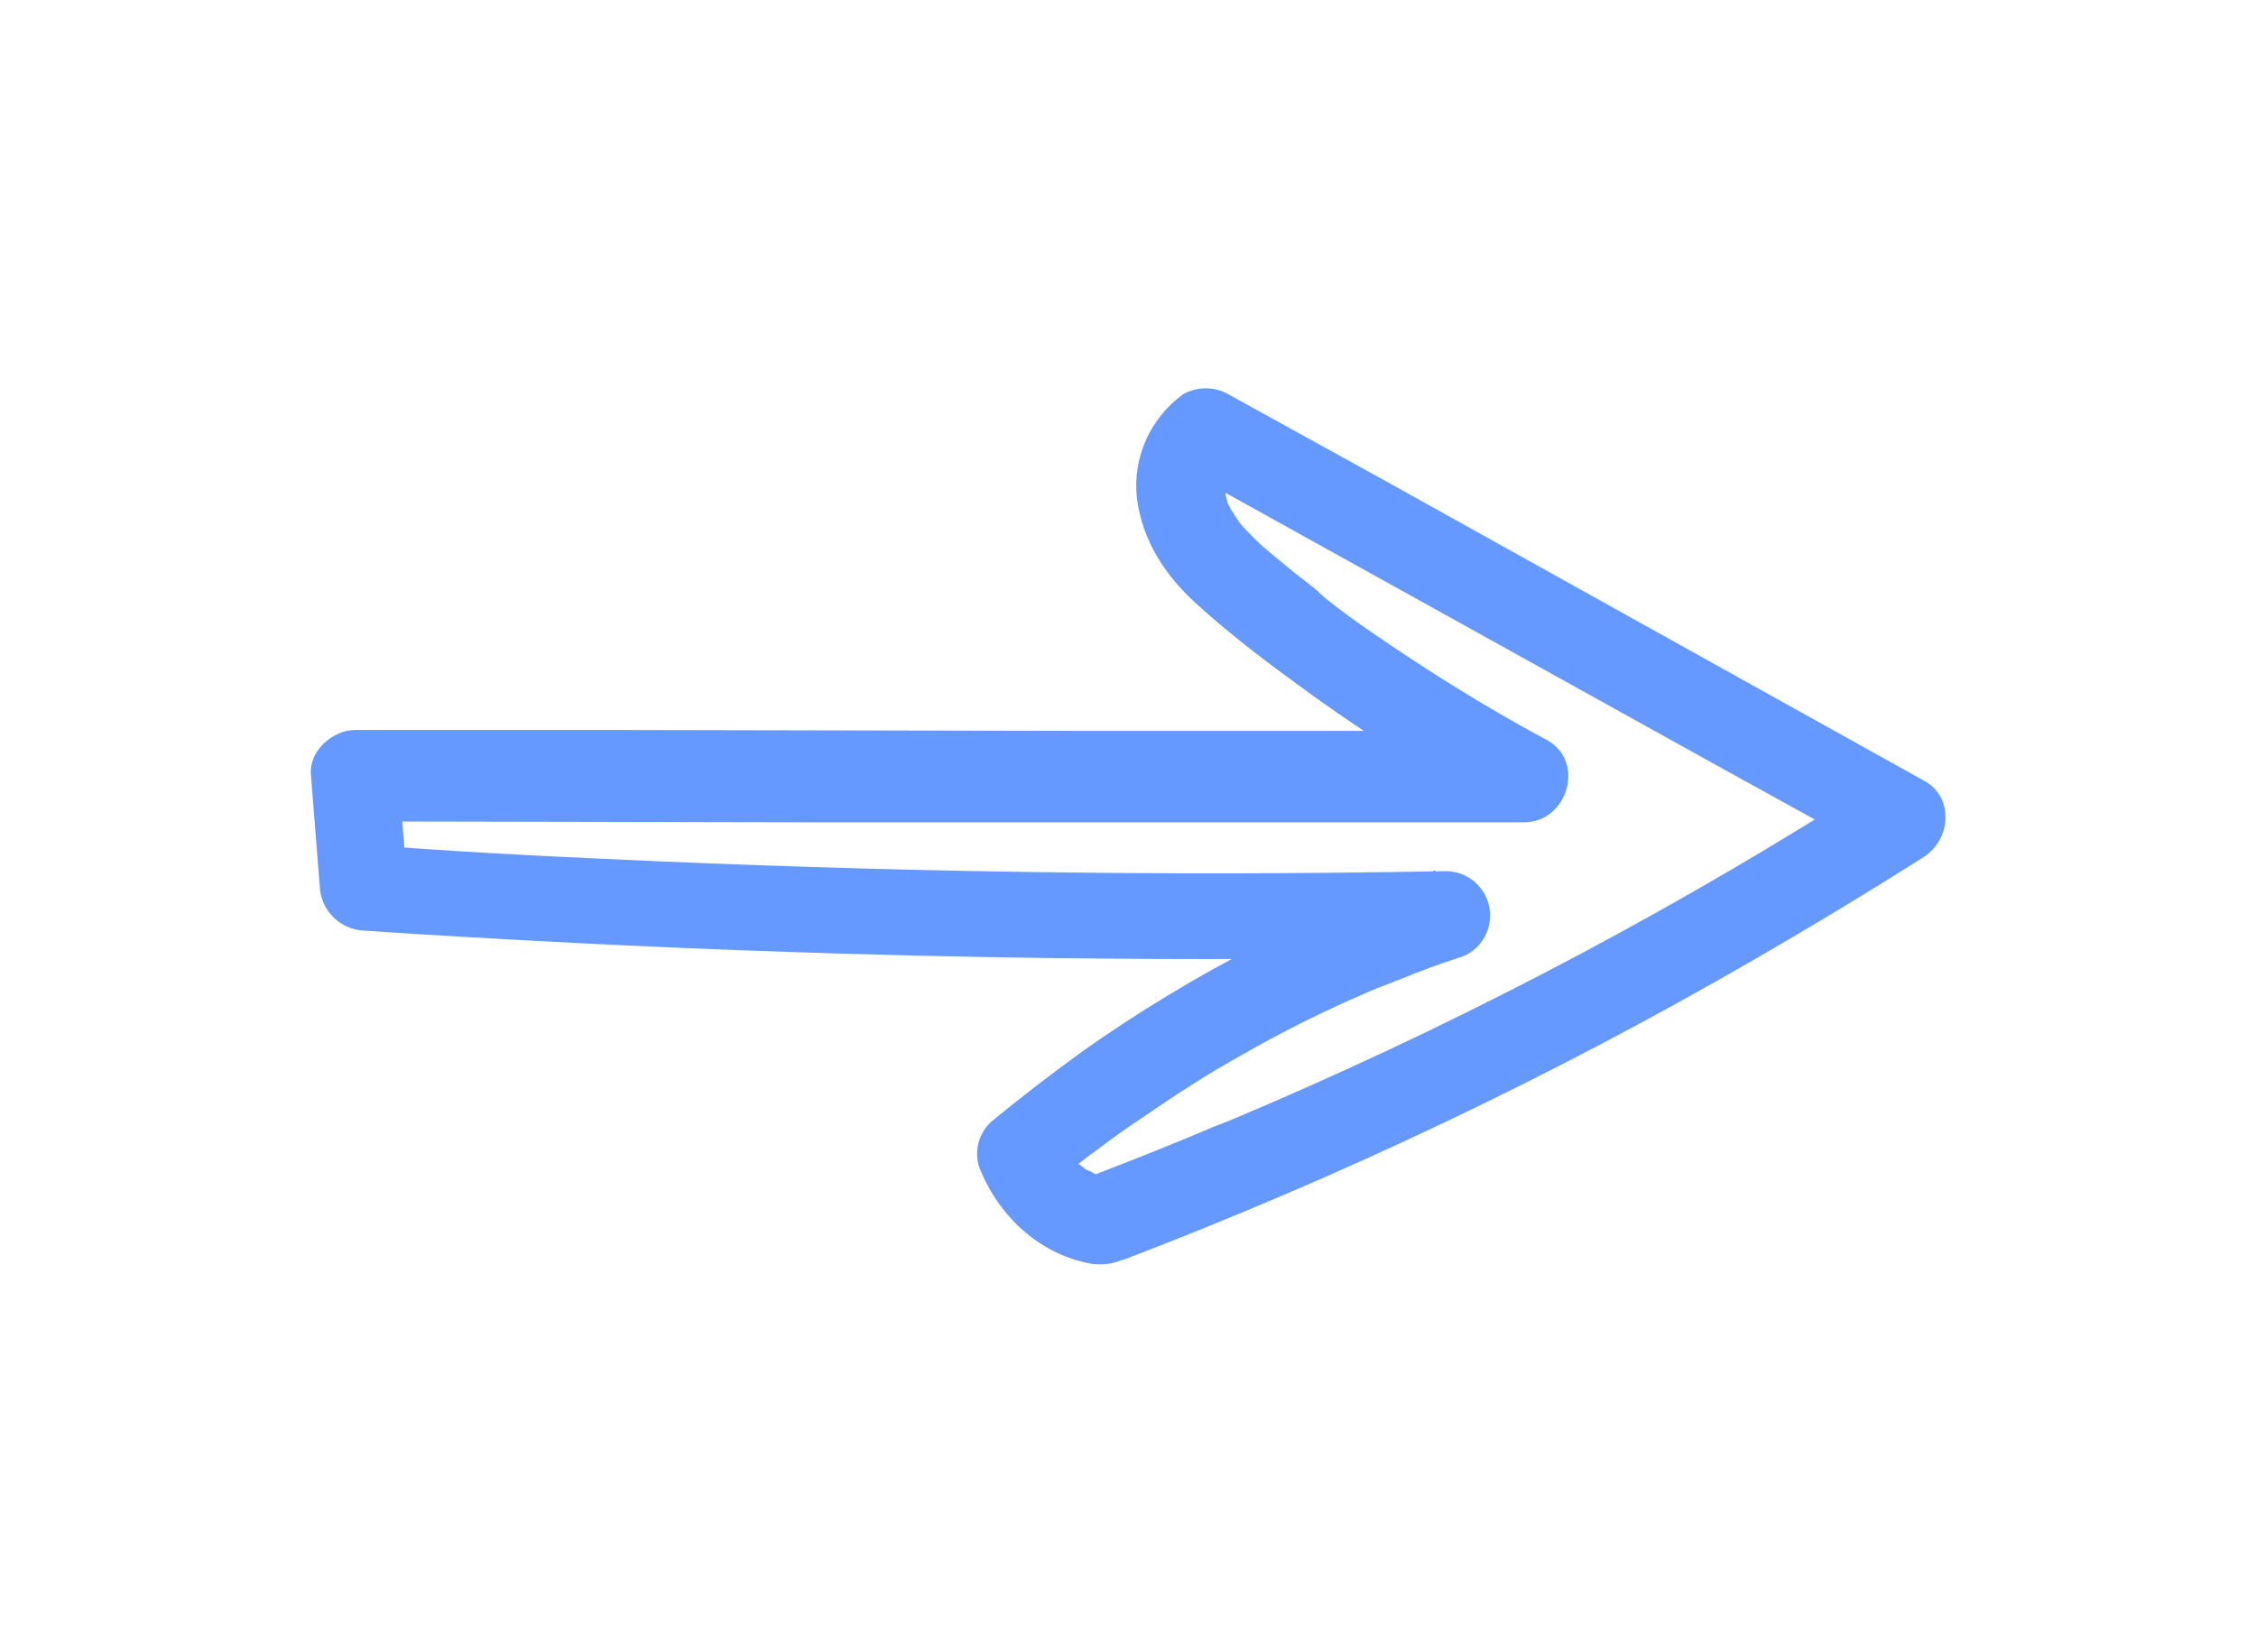 <?xml version="1.0" encoding="utf-8"?>
<!-- Generator: Adobe Illustrator 24.3.0, SVG Export Plug-In . SVG Version: 6.00 Build 0)  -->
<svg version="1.1" id="Layer_1" xmlns="http://www.w3.org/2000/svg" xmlns:xlink="http://www.w3.org/1999/xlink" x="0px" y="0px"
	 viewBox="0 0 254 186" style="enable-background:new 0 0 254 186;" xml:space="preserve">
<style type="text/css">
	.st0{fill:#6699FF;}
	.st1{fill:none;}
</style>
<path class="st0" d="M126.4,141.9c24.6-9.4,48.4-20.7,71.2-33.9c6.4-3.7,12.7-7.5,19-11.5c3.1-2,3.4-6.8,0-8.6L155.7,54l-17.4-9.6
	c-1.6-0.9-3.5-0.9-5.1,0c-3.7,2.7-5.7,7.1-5.2,11.7c0.6,4.7,3.1,8.6,6.6,11.8c3.4,3.1,7,5.9,10.7,8.6c3.5,2.6,7.1,5.1,10.7,7.4
	c4.2,2.7,8.6,5.3,13,7.7l2.5-9.3h-51.4l-51.4-0.1H40c-2.5,0-5.2,2.3-5,5l1,12.6c0.1,2.7,2.3,4.9,5,5c31.6,2.1,63.3,3.2,95,3.2
	c9,0,17.9-0.1,26.9-0.2l-1.3-9.8c-14.1,4.8-27.4,11.7-39.6,20.3c-3.6,2.6-7.1,5.3-10.5,8.1c-1.3,1.3-1.8,3.1-1.3,4.9
	c2.1,5.5,6.7,9.9,12.6,11c2.6,0.4,5.5-0.7,6.1-3.5c0.6-2.4-0.7-5.7-3.5-6.1c-0.5-0.1-1-0.2-1.4-0.3c-0.2-0.1-0.5-0.1-0.7-0.2
	c-0.5-0.2-0.4-0.2,0.2,0.1c0,0-0.9-0.5-1-0.5s-0.4-0.2-0.6-0.4c-0.4-0.3-0.4-0.3,0.1,0.1c-0.4-0.3-0.8-0.6-1.1-1
	c-0.2-0.2-1-1-0.2-0.1c-0.3-0.4-0.6-0.8-0.8-1.2c-0.2-0.3-0.8-1.7-0.3-0.5l-1.3,4.9c0.9-0.8,1.8-1.5,2.7-2.2l1.4-1.1l0.7-0.5l0,0
	c1.7-1.3,3.5-2.6,5.3-3.8c3.8-2.6,7.6-5.1,11.6-7.3c4-2.3,8-4.3,12-6.1c1-0.4,2-0.9,3-1.3l0,0l0.8-0.3l1.8-0.7
	c2.2-0.9,4.3-1.7,6.5-2.4c2.7-0.7,4.2-3.5,3.5-6.1c-0.6-2.2-2.6-3.7-4.8-3.7c-31.7,0.6-63.4,0.1-95.1-1.4c-9-0.4-17.9-0.9-26.8-1.6
	l5,5l-1-12.6l-5,5l51.4,0.1h51.4h28.9c4.9,0,7-6.9,2.5-9.3c-6.9-3.7-13.6-7.9-20.1-12.4c-1.6-1.1-3.1-2.2-4.6-3.4l-0.7-0.6l-0.2-0.2
	l-0.2-0.2l-0.5-0.4l-2.3-1.8c-1.4-1.2-2.9-2.3-4.2-3.6c-0.6-0.6-1.2-1.2-1.7-1.8s0.3,0.5-0.2-0.3c-0.3-0.4-0.5-0.8-0.8-1.2
	c-0.1-0.2-0.2-0.5-0.4-0.7c-0.3-0.6,0.2,0.8,0.1,0.2c-0.1-0.4-0.2-0.8-0.3-1.1c0-0.2-0.1-0.7,0,0s0,0,0-0.2V54c0-0.2,0.1-0.8,0,0
	s0,0,0.1-0.2s0.1-0.3,0.1-0.5c0.2-1-0.4,0.5-0.1,0.1c0.1-0.1,0.2-0.3,0.2-0.4c0.3-0.8-0.2,0.3-0.2,0.2s1.6-1.4,0.2-0.3h-5l60.9,33.8
	l17.4,9.6v-8.6c-21.8,14-44.7,26.2-68.5,36.5l-4.7,2c-1.4,0.6,0.9-0.4-0.5,0.2l-1.3,0.5l-2.6,1.1c-3.4,1.4-6.9,2.8-10.3,4.1
	c-2.4,0.9-4.4,3.4-3.5,6.2c0.8,2.4,3.5,4.5,6.2,3.5L126.4,141.9z"/>
<rect y="0" class="st1" width="254" height="186"/>
</svg>

